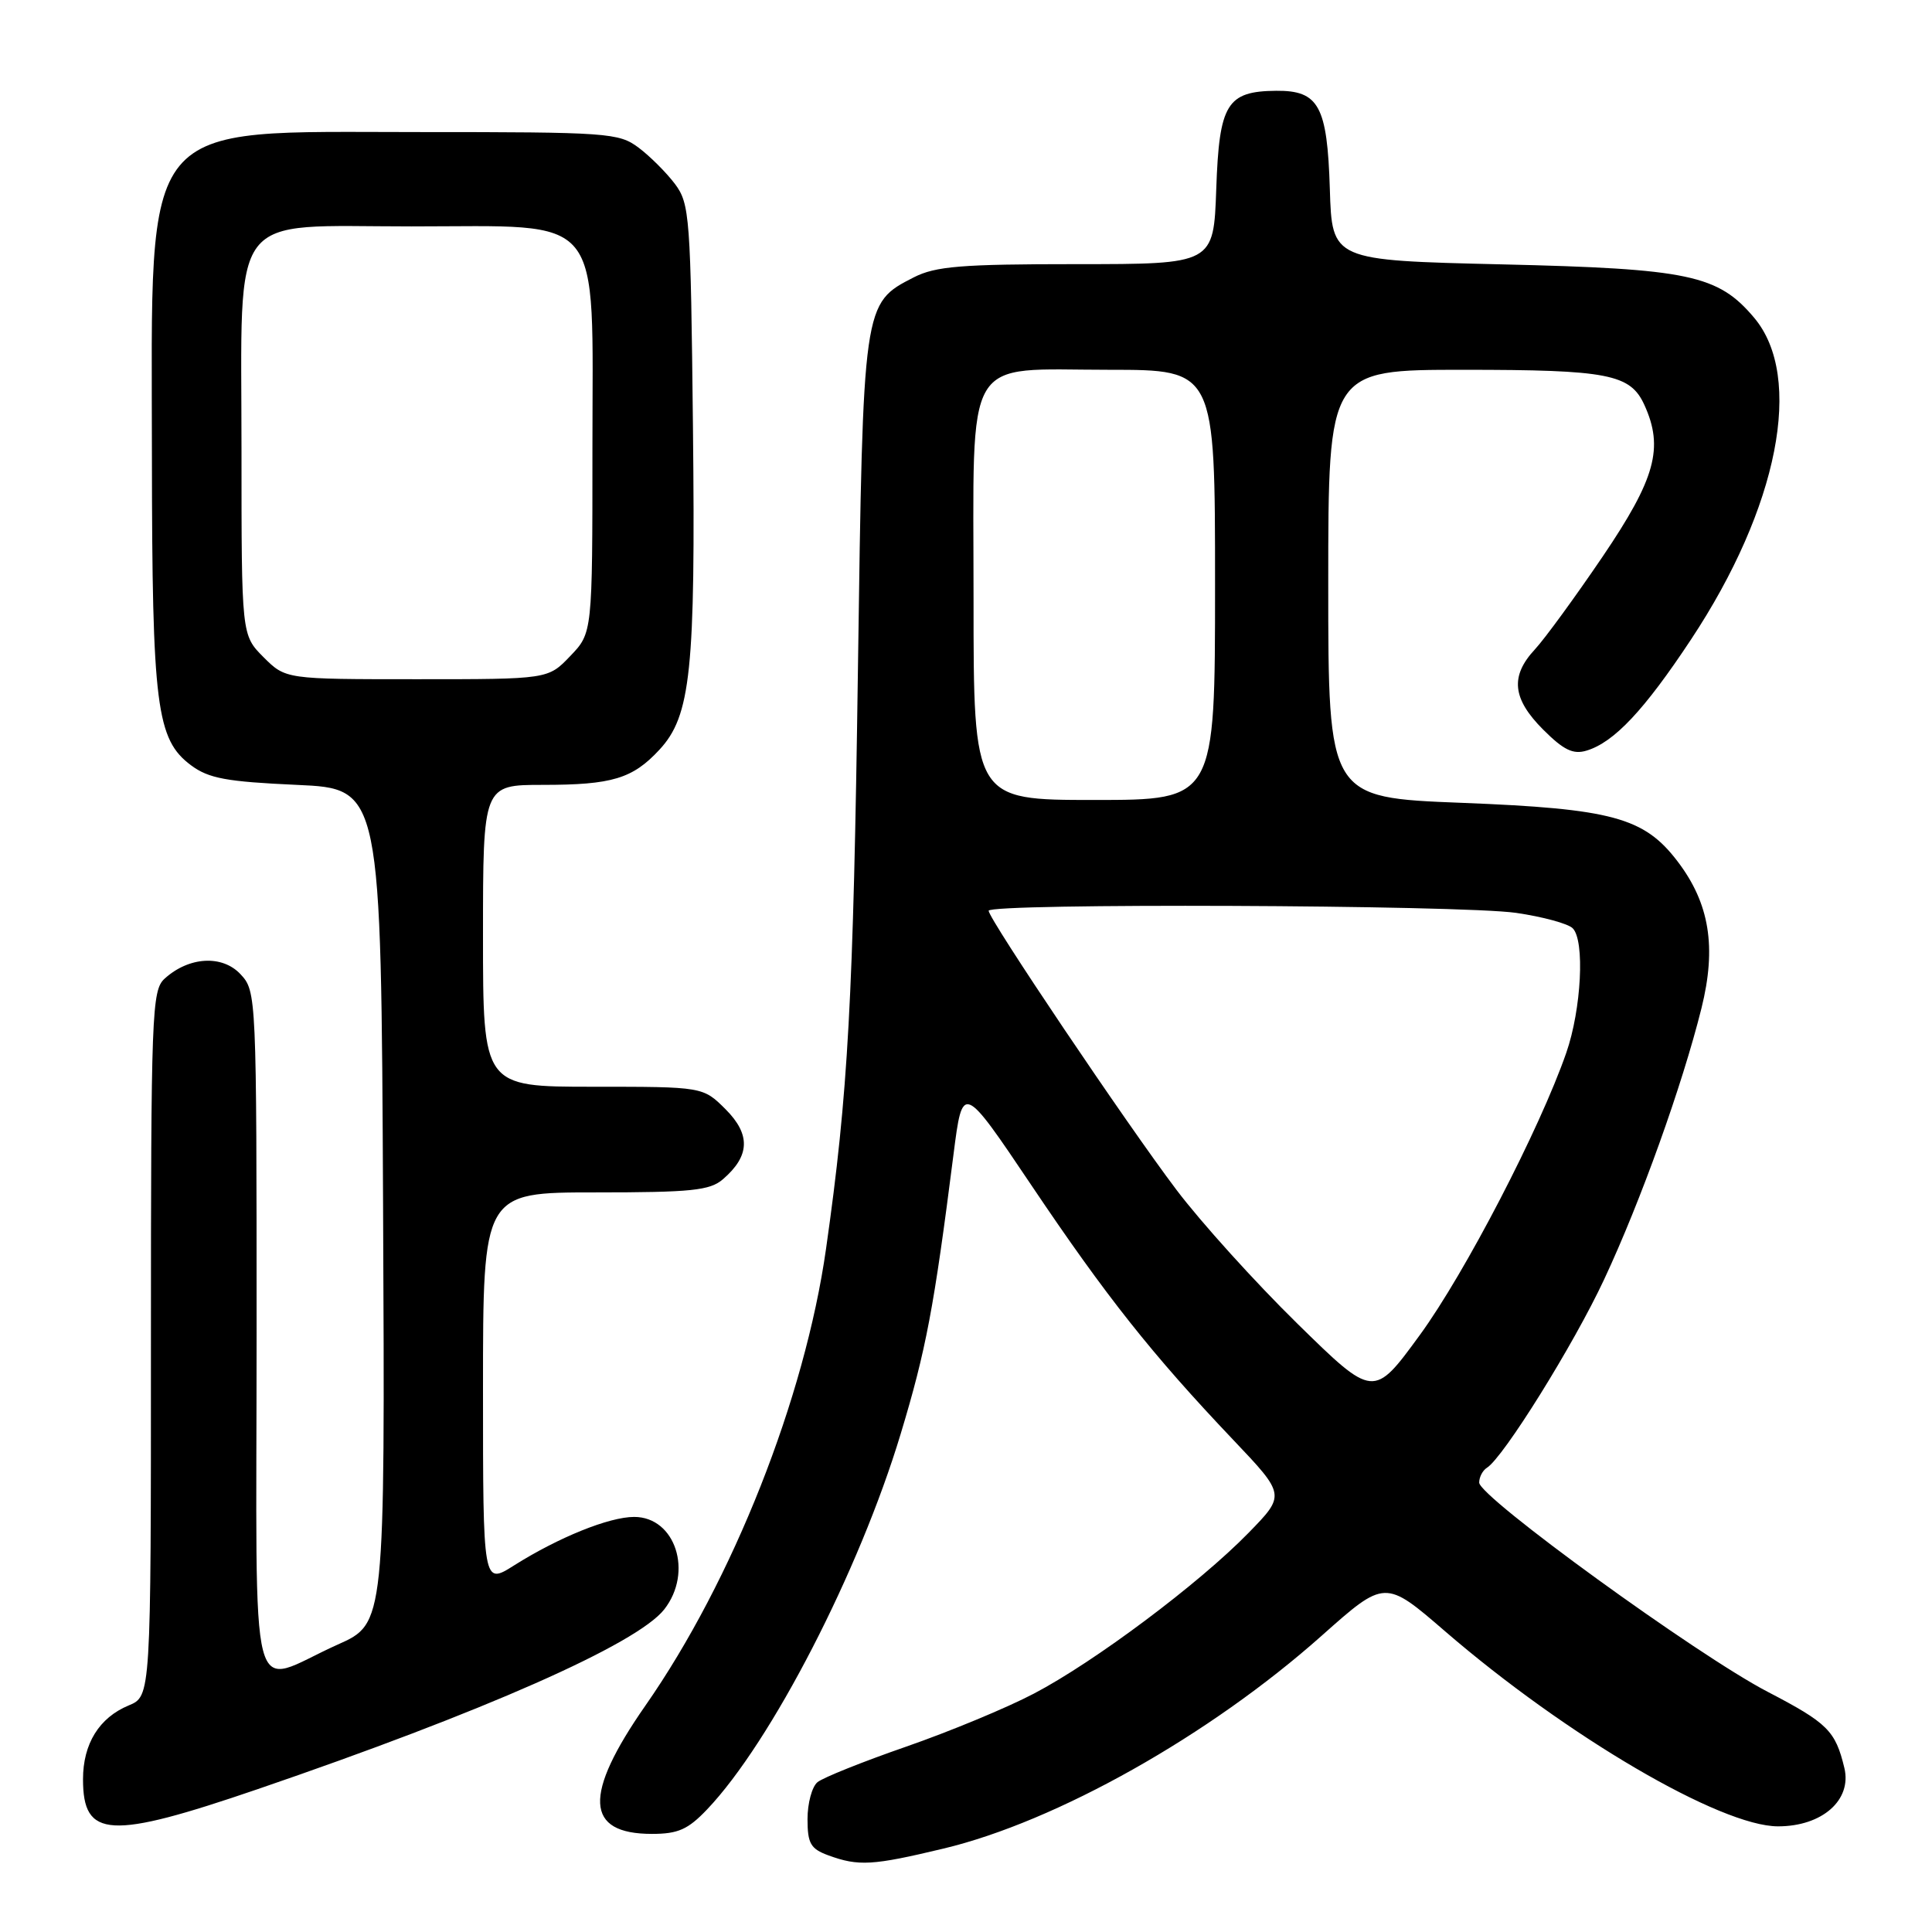 <?xml version="1.0" encoding="UTF-8" standalone="no"?>
<!DOCTYPE svg PUBLIC "-//W3C//DTD SVG 1.1//EN" "http://www.w3.org/Graphics/SVG/1.1/DTD/svg11.dtd" >
<svg xmlns="http://www.w3.org/2000/svg" xmlns:xlink="http://www.w3.org/1999/xlink" version="1.1" viewBox="0 0 256 256">
 <g >
 <path fill="currentColor"
d=" M 125.00 244.95 C 139.97 241.38 160.31 229.93 175.13 216.74 C 183.52 209.28 183.52 209.28 191.51 216.18 C 207.59 230.05 227.99 242.00 235.60 242.00 C 241.45 242.00 245.40 238.52 244.39 234.27 C 243.20 229.33 242.19 228.32 234.22 224.17 C 224.89 219.32 196.00 198.36 196.00 196.45 C 196.00 195.72 196.46 194.84 197.02 194.49 C 199.20 193.14 208.53 178.17 212.57 169.50 C 217.40 159.18 222.90 143.84 225.45 133.61 C 227.47 125.50 226.53 119.70 222.28 114.13 C 217.85 108.31 213.60 107.16 193.69 106.38 C 176.00 105.69 176.00 105.69 176.00 77.35 C 176.00 49.00 176.00 49.00 193.95 49.00 C 213.09 49.00 216.03 49.57 217.89 53.66 C 220.48 59.34 219.36 63.41 212.38 73.72 C 208.73 79.10 204.68 84.65 203.38 86.05 C 200.08 89.60 200.39 92.59 204.48 96.68 C 207.19 99.39 208.45 100.00 210.23 99.46 C 213.87 98.36 217.86 94.12 224.06 84.75 C 235.65 67.25 239.05 49.96 232.44 42.11 C 227.65 36.42 223.80 35.61 199.00 35.03 C 176.50 34.50 176.50 34.50 176.21 25.03 C 175.87 14.03 174.75 11.98 169.10 12.03 C 162.56 12.09 161.55 13.76 161.16 25.04 C 160.81 35.00 160.81 35.00 142.66 35.00 C 127.34 35.00 123.97 35.28 121.08 36.75 C 114.34 40.21 114.36 40.06 113.68 88.71 C 113.07 132.48 112.39 144.84 109.45 165.50 C 106.64 185.27 97.10 209.40 85.52 226.00 C 77.25 237.87 77.51 243.00 86.38 243.00 C 89.85 243.00 91.16 242.42 93.70 239.75 C 102.19 230.83 113.85 208.21 119.35 189.98 C 122.71 178.85 123.75 173.36 126.34 153.00 C 127.55 143.50 127.55 143.50 136.69 157.09 C 146.58 171.80 152.64 179.45 163.41 190.79 C 170.34 198.09 170.34 198.09 165.42 203.13 C 158.86 209.85 145.04 220.20 137.00 224.41 C 133.43 226.29 125.80 229.45 120.07 231.44 C 114.33 233.43 109.04 235.55 108.32 236.15 C 107.59 236.75 107.00 238.95 107.00 241.04 C 107.00 244.27 107.41 244.98 109.75 245.84 C 113.77 247.31 115.60 247.20 125.00 244.95 Z  M 34.12 237.08 C 64.05 226.84 84.40 217.85 88.01 213.26 C 91.88 208.33 89.50 201.00 84.03 201.00 C 80.71 201.00 74.01 203.71 68.11 207.43 C 64.00 210.03 64.00 210.03 64.00 184.01 C 64.00 158.00 64.00 158.00 78.89 158.00 C 91.63 158.00 94.07 157.75 95.80 156.25 C 99.38 153.16 99.48 150.33 96.15 146.99 C 93.15 144.00 93.15 144.00 78.58 144.00 C 64.00 144.00 64.00 144.00 64.00 124.00 C 64.00 104.00 64.00 104.00 71.93 104.00 C 81.11 104.00 83.82 103.18 87.37 99.35 C 91.54 94.86 92.17 88.87 91.82 56.59 C 91.52 28.67 91.39 27.00 89.44 24.38 C 88.30 22.87 86.13 20.70 84.61 19.56 C 81.99 17.60 80.56 17.50 55.50 17.50 C 18.12 17.50 20.10 15.10 20.13 60.50 C 20.16 93.58 20.72 97.99 25.32 101.41 C 27.66 103.15 30.03 103.58 39.32 104.00 C 50.50 104.50 50.50 104.50 50.76 159.81 C 51.02 215.12 51.02 215.12 44.76 217.91 C 32.69 223.31 34.00 228.35 34.00 176.59 C 34.00 131.83 33.98 131.35 31.87 129.09 C 29.45 126.50 25.04 126.75 21.82 129.67 C 20.11 131.21 20.00 134.16 20.00 178.03 C 20.00 224.76 20.00 224.76 17.05 225.98 C 13.14 227.60 11.00 231.06 11.00 235.76 C 11.00 243.59 14.50 243.79 34.12 237.08 Z  M 171.91 175.39 C 166.36 169.95 159.14 161.97 155.88 157.65 C 149.30 148.95 131.00 121.76 131.00 120.68 C 131.00 119.65 193.55 119.90 200.89 120.96 C 204.41 121.47 207.79 122.39 208.39 123.00 C 210.02 124.62 209.54 133.75 207.54 139.50 C 204.03 149.60 194.10 168.73 188.14 176.89 C 182.01 185.29 182.01 185.29 171.91 175.39 Z  M 129.00 79.50 C 129.00 46.34 127.43 49.00 147.00 49.00 C 161.00 49.00 161.00 49.00 161.00 77.50 C 161.00 106.00 161.00 106.00 145.00 106.00 C 129.00 106.00 129.00 106.00 129.00 79.50 Z  M 34.92 87.08 C 32.00 84.15 32.00 84.15 32.00 59.71 C 32.00 27.40 30.03 30.00 54.52 30.00 C 80.36 30.00 78.50 27.73 78.50 59.35 C 78.50 83.87 78.50 83.87 75.56 86.93 C 72.63 90.00 72.63 90.00 55.24 90.00 C 37.85 90.00 37.85 90.00 34.92 87.08 Z "/>
</g>
</svg>